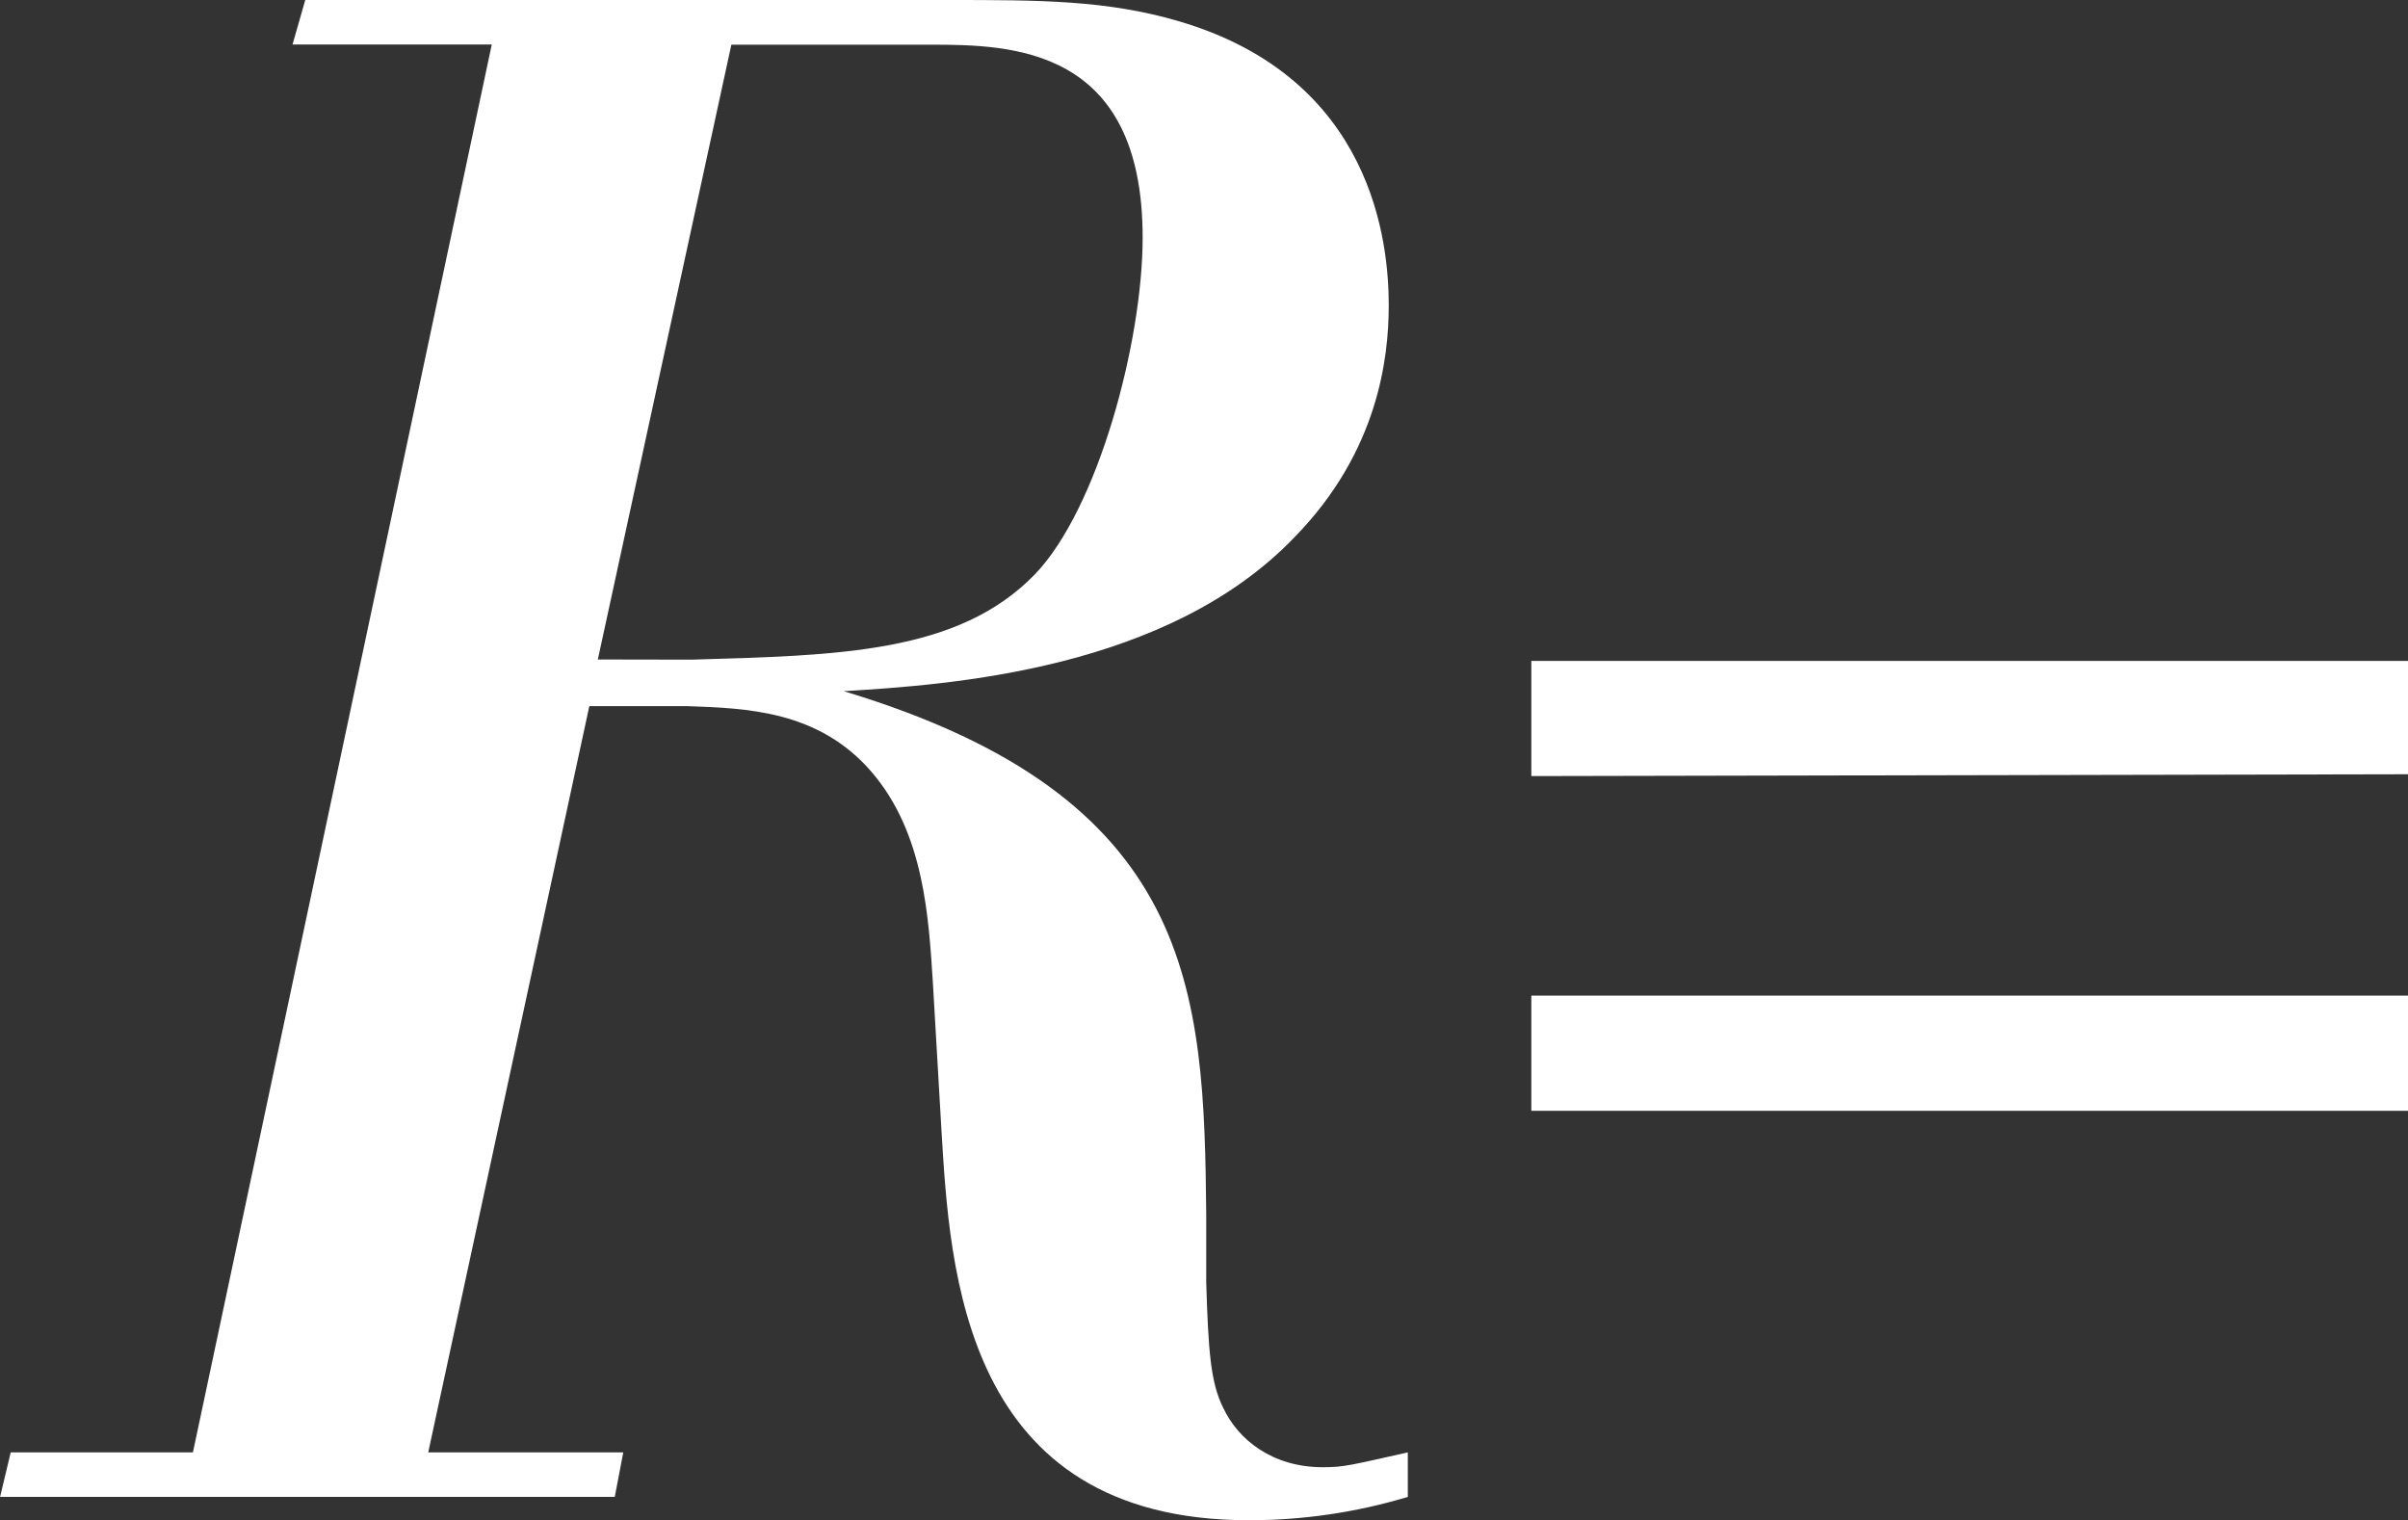 <svg xmlns:xlink="http://www.w3.org/1999/xlink" width="566.93" xmlns="http://www.w3.org/2000/svg" height="357.9" id="screenshot-391f45b4-de7d-8092-8003-768405313b59" viewBox="0 0 566.93 357.9" style="-webkit-print-color-adjust: exact;" fill="none" version="1.1"><rect x="0" y="0" width="566.93" height="357.9" fill="#333333" stroke="none"/><g id="shape-391f45b4-de7d-8092-8003-768405313b59" rx="0" ry="0" style="fill: rgb(0, 0, 0);"><g id="shape-391f45b4-de7d-8092-8003-768405313b5b"><g class="fills" id="fills-391f45b4-de7d-8092-8003-768405313b5b"><path class="cls-1" rx="0" ry="0" d="M566.930,155.830L566.930,155.590L360.530,155.590L360.530,155.830L360.530,155.830L360.530,182.710L566.930,182.280L566.930,155.830ZL566.930,155.830ZZ" style="fill: rgb(255, 255, 255); fill-opacity: 1;"/></g></g><g id="shape-391f45b4-de7d-8092-8003-768405313b5c"><g class="fills" id="fills-391f45b4-de7d-8092-8003-768405313b5c"><path class="cls-1" rx="0" ry="0" d="M287.990,331.450C284.990,325.450,284.490,317.970,283.990,302.000L283.990,286.000C283.490,233.090,281.500,187.670,198.650,162.720C223.600,161.220,275.010,157.720,304.960,126.280C324.420,106.280,326.960,84.360,326.960,71.880C326.960,57.410,323.460,18.470,277.540,5.000C260.540,0.000,244.600,0.000,223.140,0.000L71.870,0.000L68.870,10.480L115.780,10.480L45.420,341.930L2.520,341.930L0.020,352.410L144.740,352.410L146.740,341.930L100.820,341.930L138.750,166.240L161.750,166.240C175.750,166.740,192.700,167.240,205.180,181.710C217.660,196.180,218.650,216.150,219.650,231.620L221.650,266.060C223.650,299.000,226.650,357.900,294.020,357.900C306.698,357.913,319.310,356.063,331.450,352.410L331.450,341.930C317.970,344.930,316.450,345.420,311.450,345.420C299.520,345.420,291.520,338.930,287.990,331.450ZZM140.750,155.260L172.190,10.520L219.110,10.520C238.110,10.520,269.020,11.020,269.020,55.940C269.020,80.390,258.540,119.820,243.570,135.300C225.570,153.760,197.650,154.300,162.710,155.300Z" style="fill: rgb(255, 255, 255); fill-opacity: 1;"/></g></g><g id="shape-391f45b4-de7d-8092-8003-768405313b5d"><g class="fills" id="fills-391f45b4-de7d-8092-8003-768405313b5d"><path class="cls-1" rx="0" ry="0" d="M566.930,234.390L360.530,234.390L360.530,234.630L360.530,234.630L360.530,261.510L566.930,261.510L566.930,234.630L566.930,234.630L566.930,234.390ZZ" style="fill: rgb(255, 255, 255); fill-opacity: 1;"/></g></g></g></svg>